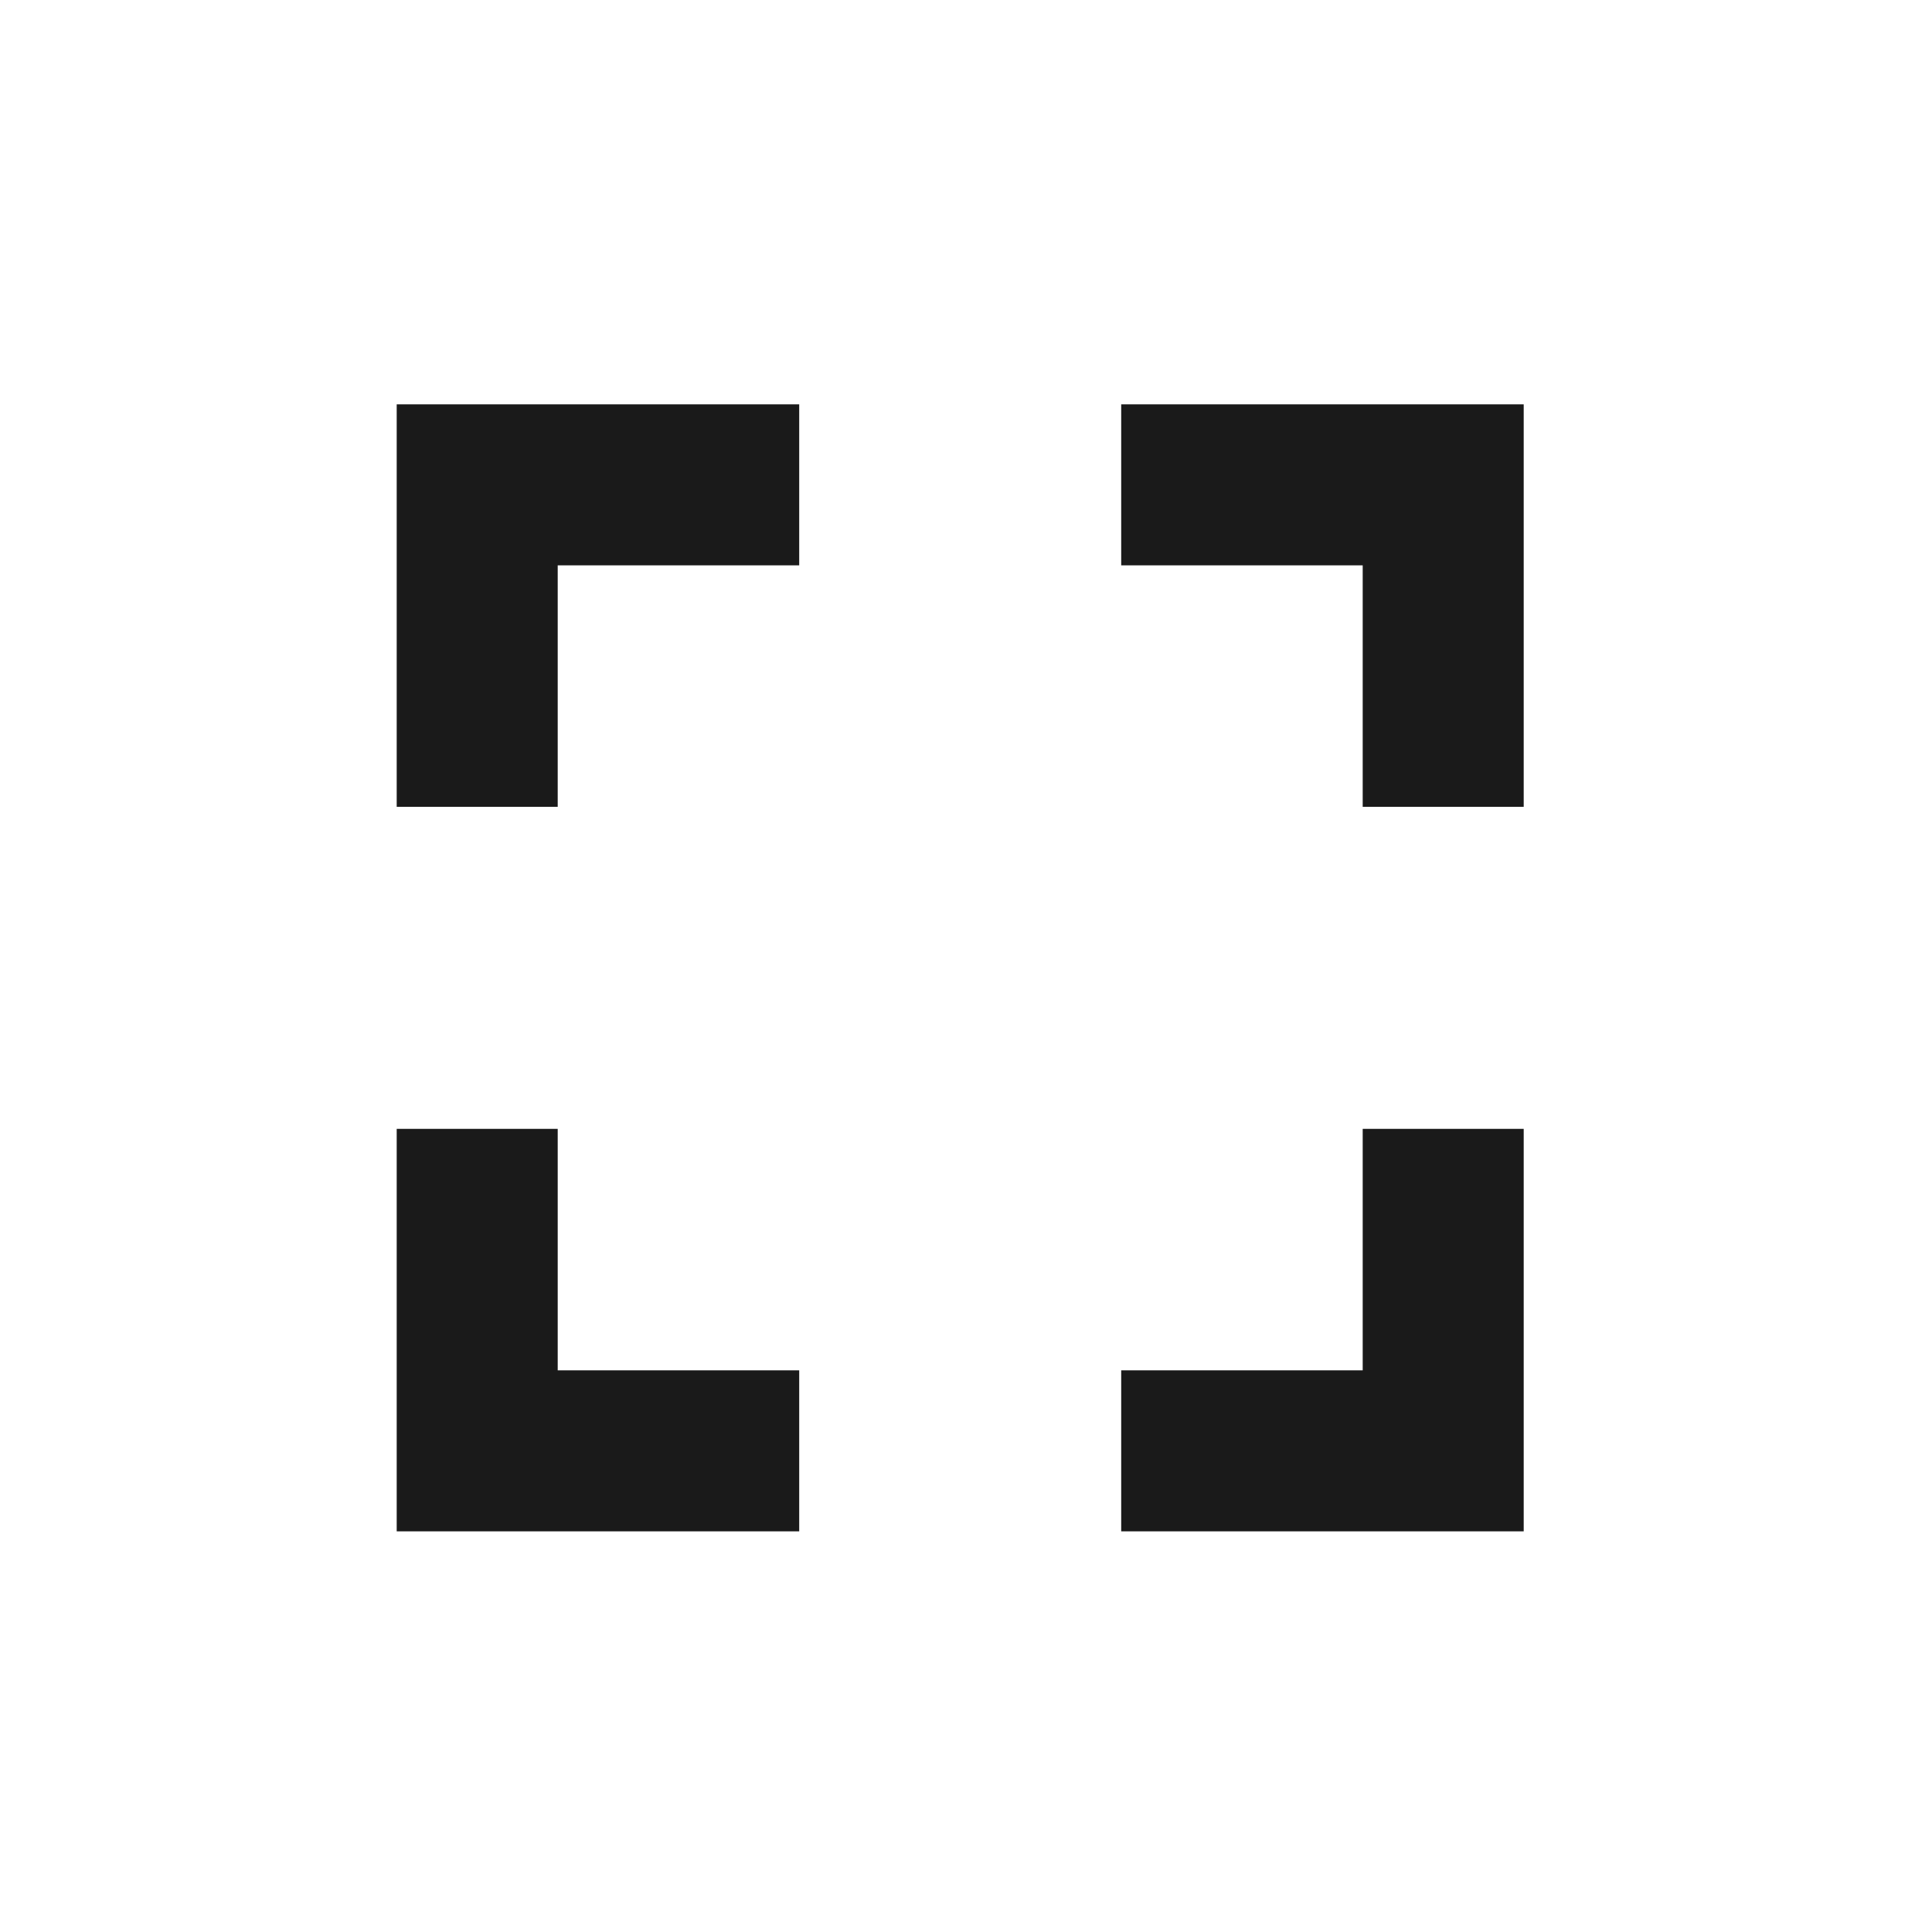 <?xml version="1.0" encoding="UTF-8" standalone="no"?>
<svg
   xmlns:dc="http://purl.org/dc/elements/1.1/"
   xmlns:cc="http://creativecommons.org/ns#"
   xmlns:rdf="http://www.w3.org/1999/02/22-rdf-syntax-ns#"
   xmlns:svg="http://www.w3.org/2000/svg"
   xmlns="http://www.w3.org/2000/svg"
   xmlns:sodipodi="http://sodipodi.sourceforge.net/DTD/sodipodi-0.dtd"
   xmlns:inkscape="http://www.inkscape.org/namespaces/inkscape"
   viewBox="0 0 24 24"
   version="1.1"
   id="svg4"
   sodipodi:docname="view-fullscreen.svg"
   inkscape:version="0.92.3 (2405546, 2018-03-11)"
   width="24"
   height="24"
   style="fill:#000000">
  <defs
     id="defs8" />
  <sodipodi:namedview
     pagecolor="#ffffff"
     bordercolor="#666666"
     borderopacity="1"
     objecttolerance="10"
     gridtolerance="10"
     guidetolerance="10"
     inkscape:pageopacity="0"
     inkscape:pageshadow="2"
     inkscape:window-width="1366"
     inkscape:window-height="690"
     id="namedview6"
     showgrid="false"
     inkscape:zoom="20.625"
     inkscape:cx="12"
     inkscape:cy="12"
     inkscape:window-x="0"
     inkscape:window-y="28"
     inkscape:window-maximized="1"
     inkscape:current-layer="svg4"
     showguides="true"
     inkscape:guide-bbox="true" />
  <path
     style="fill:#1a1a1a;stroke-width:0.5"
     d="M 4.928 5.023 L 4.928 10.023 L 6.928 10.023 L 6.928 7.023 L 9.928 7.023 L 9.928 5.023 L 4.928 5.023 z M 13.928 5.023 L 13.928 7.023 L 16.928 7.023 L 16.928 10.023 L 18.928 10.023 L 18.928 5.023 L 13.928 5.023 z M 4.928 14.023 L 4.928 19.023 L 9.928 19.023 L 9.928 17.023 L 6.928 17.023 L 6.928 14.023 L 4.928 14.023 z M 16.928 14.023 L 16.928 17.023 L 13.928 17.023 L 13.928 19.023 L 18.928 19.023 L 18.928 14.023 L 16.928 14.023 z "
     id="path822" />
</svg>
